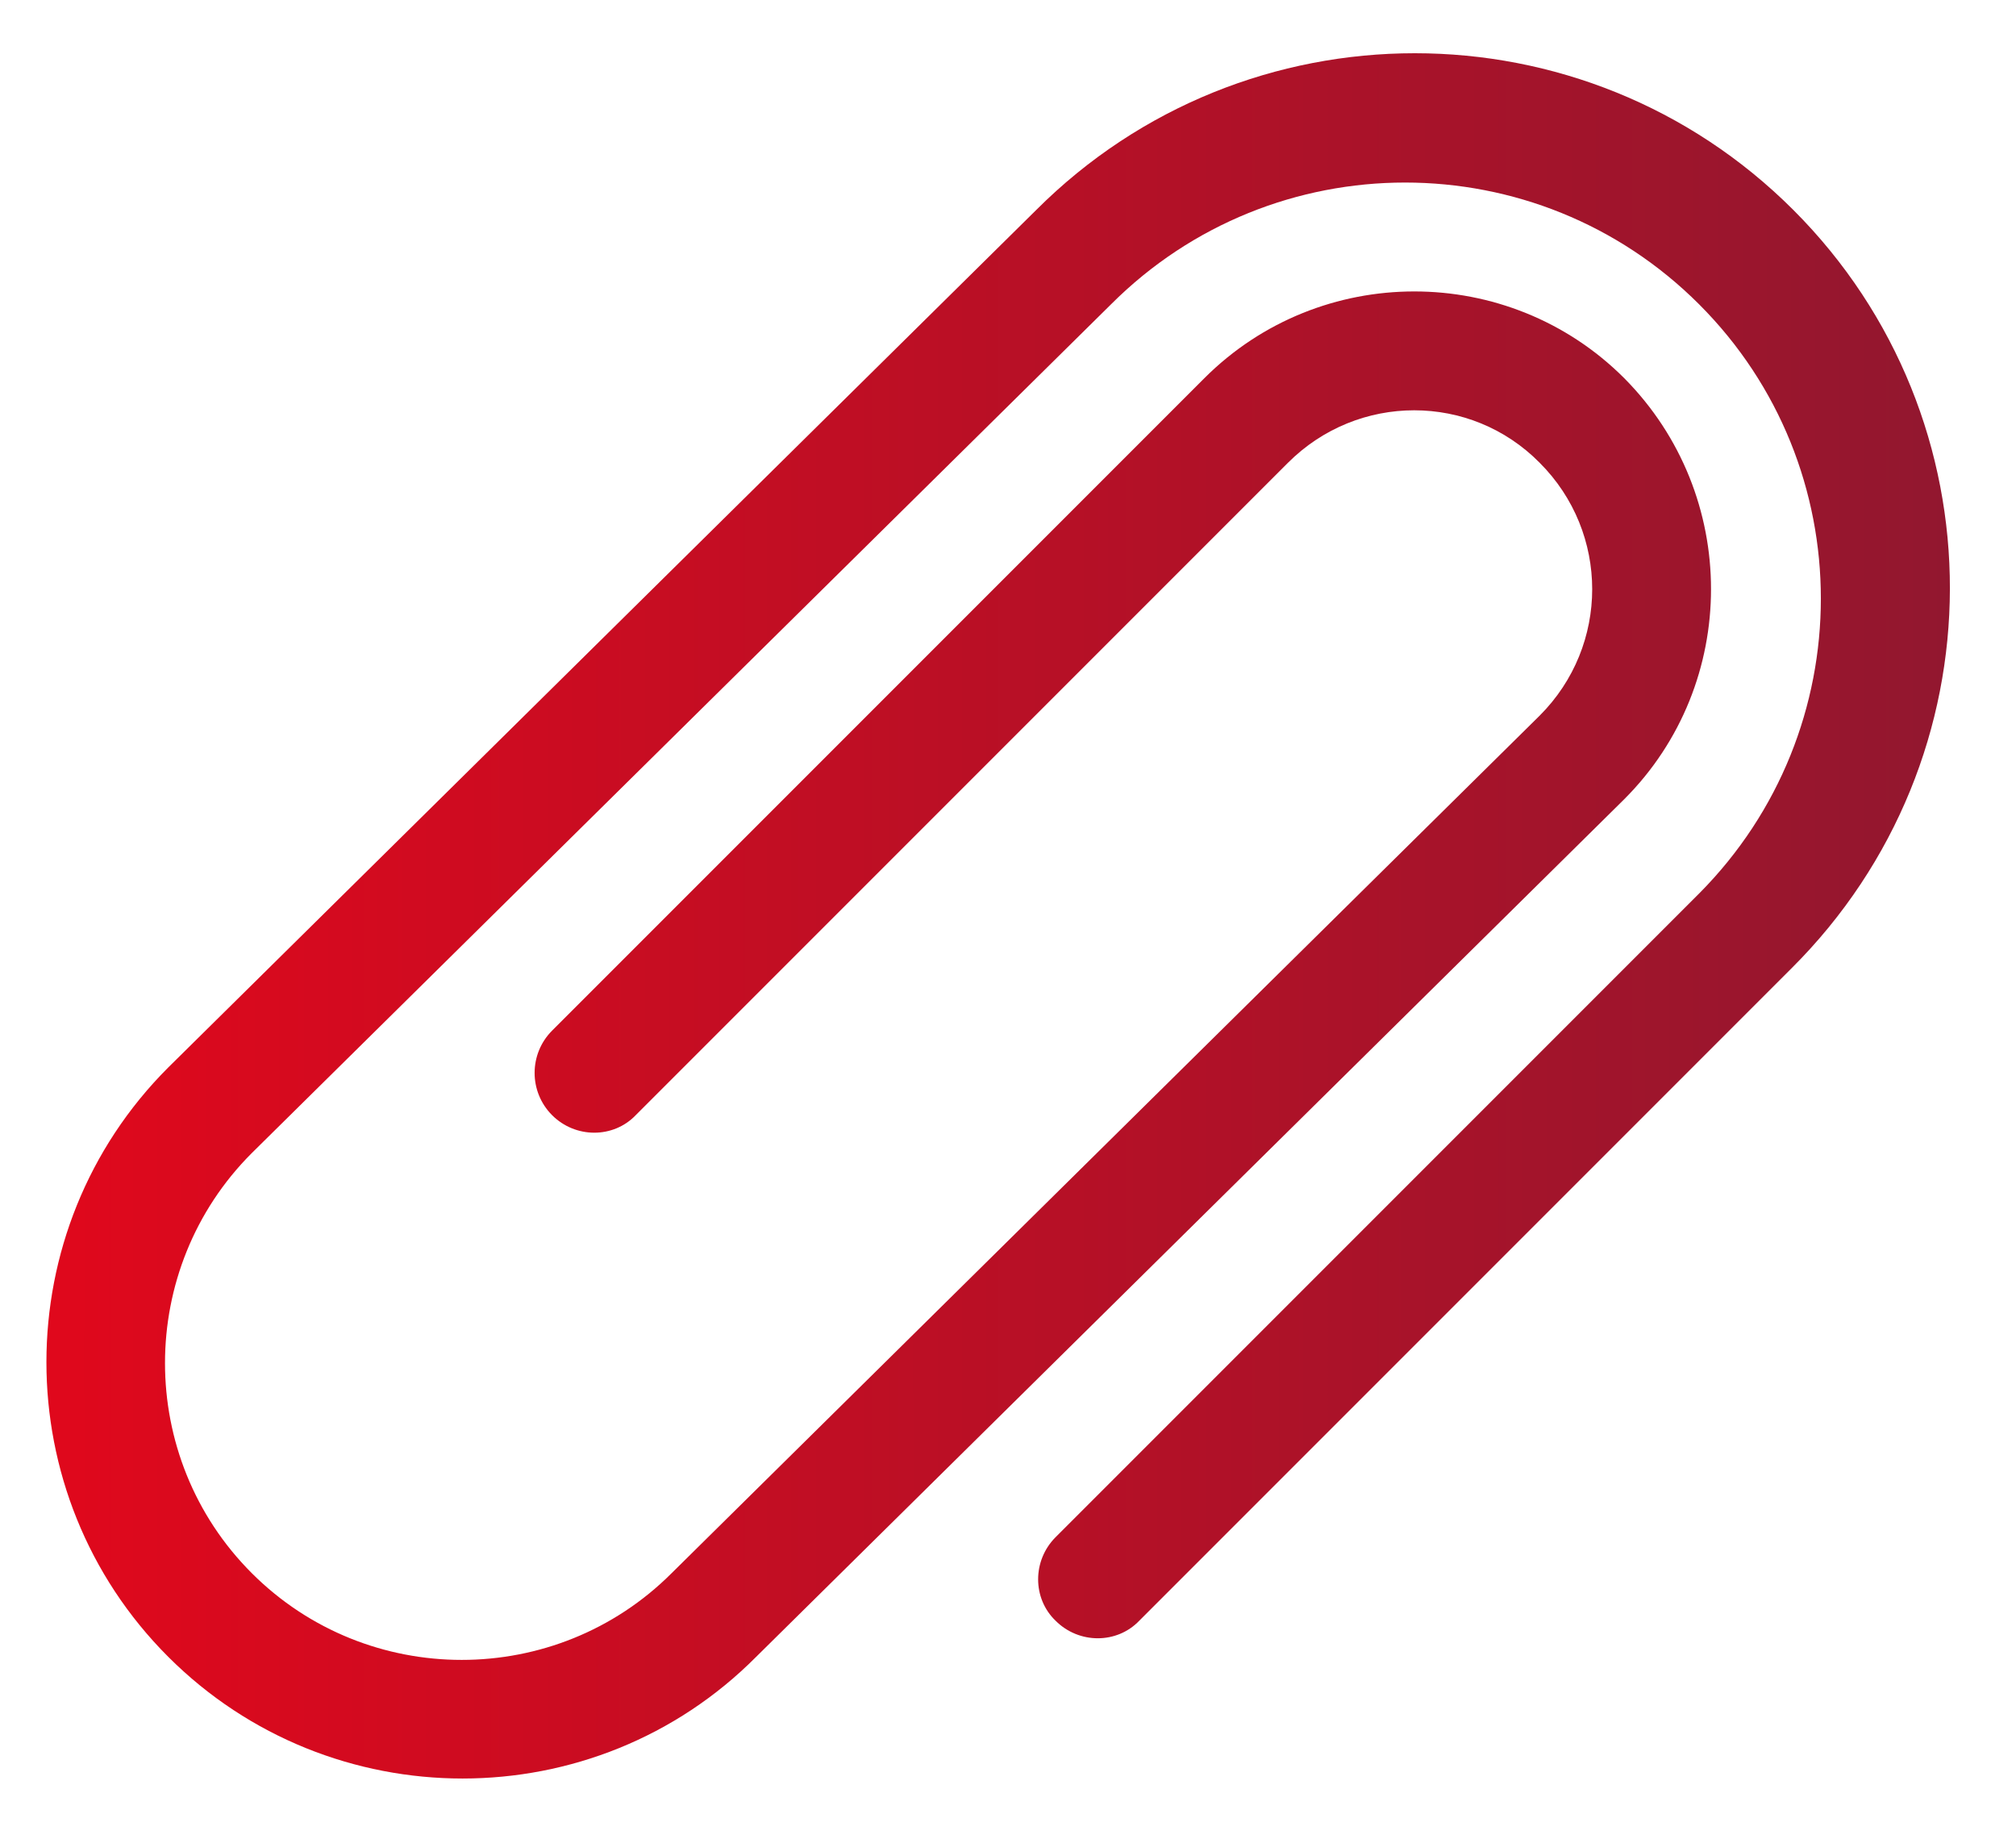 <?xml version="1.0" encoding="utf-8"?>
<!-- Generator: Adobe Illustrator 24.1.0, SVG Export Plug-In . SVG Version: 6.00 Build 0)  -->
<svg version="1.1" id="Layer_1" xmlns="http://www.w3.org/2000/svg" xmlns:xlink="http://www.w3.org/1999/xlink" x="0px" y="0px"
	 viewBox="0 0 20.74 18.87" style="enable-background:new 0 0 20.74 18.87;" xml:space="preserve">
<style type="text/css">
	.st0{fill:url(#clip_1_);}
</style>
<linearGradient id="clip_1_" gradientUnits="userSpaceOnUse" x1="0.485" y1="9.421" x2="20.061" y2="9.421">
	<stop  offset="0" style="stop-color:#E0081C"/>
	<stop  offset="1" style="stop-color:#92172F"/>
</linearGradient>
<path id="clip_2_" class="st0" d="M18.45,2.16c-2.15-2.15-5.64-2.15-7.79,0l-8.93,8.82c-1.67,1.67-1.67,4.39,0,6.06
	s4.39,1.67,6.05,0l8.93-8.82c1.19-1.19,1.19-3.13,0-4.33c-1.19-1.19-3.13-1.19-4.32,0L5.68,10.6c-0.24,0.24-0.24,0.63,0,0.87
	c0.24,0.24,0.63,0.24,0.86,0l6.71-6.71c0.72-0.72,1.88-0.72,2.59,0c0.72,0.72,0.72,1.88,0,2.6l-8.93,8.82
	c-1.19,1.19-3.13,1.19-4.32,0c-1.19-1.19-1.19-3.13,0-4.32l8.84-8.73c1.67-1.67,4.38-1.67,6.05,0c1.67,1.67,1.67,4.38,0,6.06
	l-6.62,6.62c-0.24,0.24-0.24,0.63,0,0.86c0.24,0.24,0.63,0.24,0.86,0l6.71-6.71C20.6,7.8,20.6,4.31,18.45,2.16z"/>
</svg>
